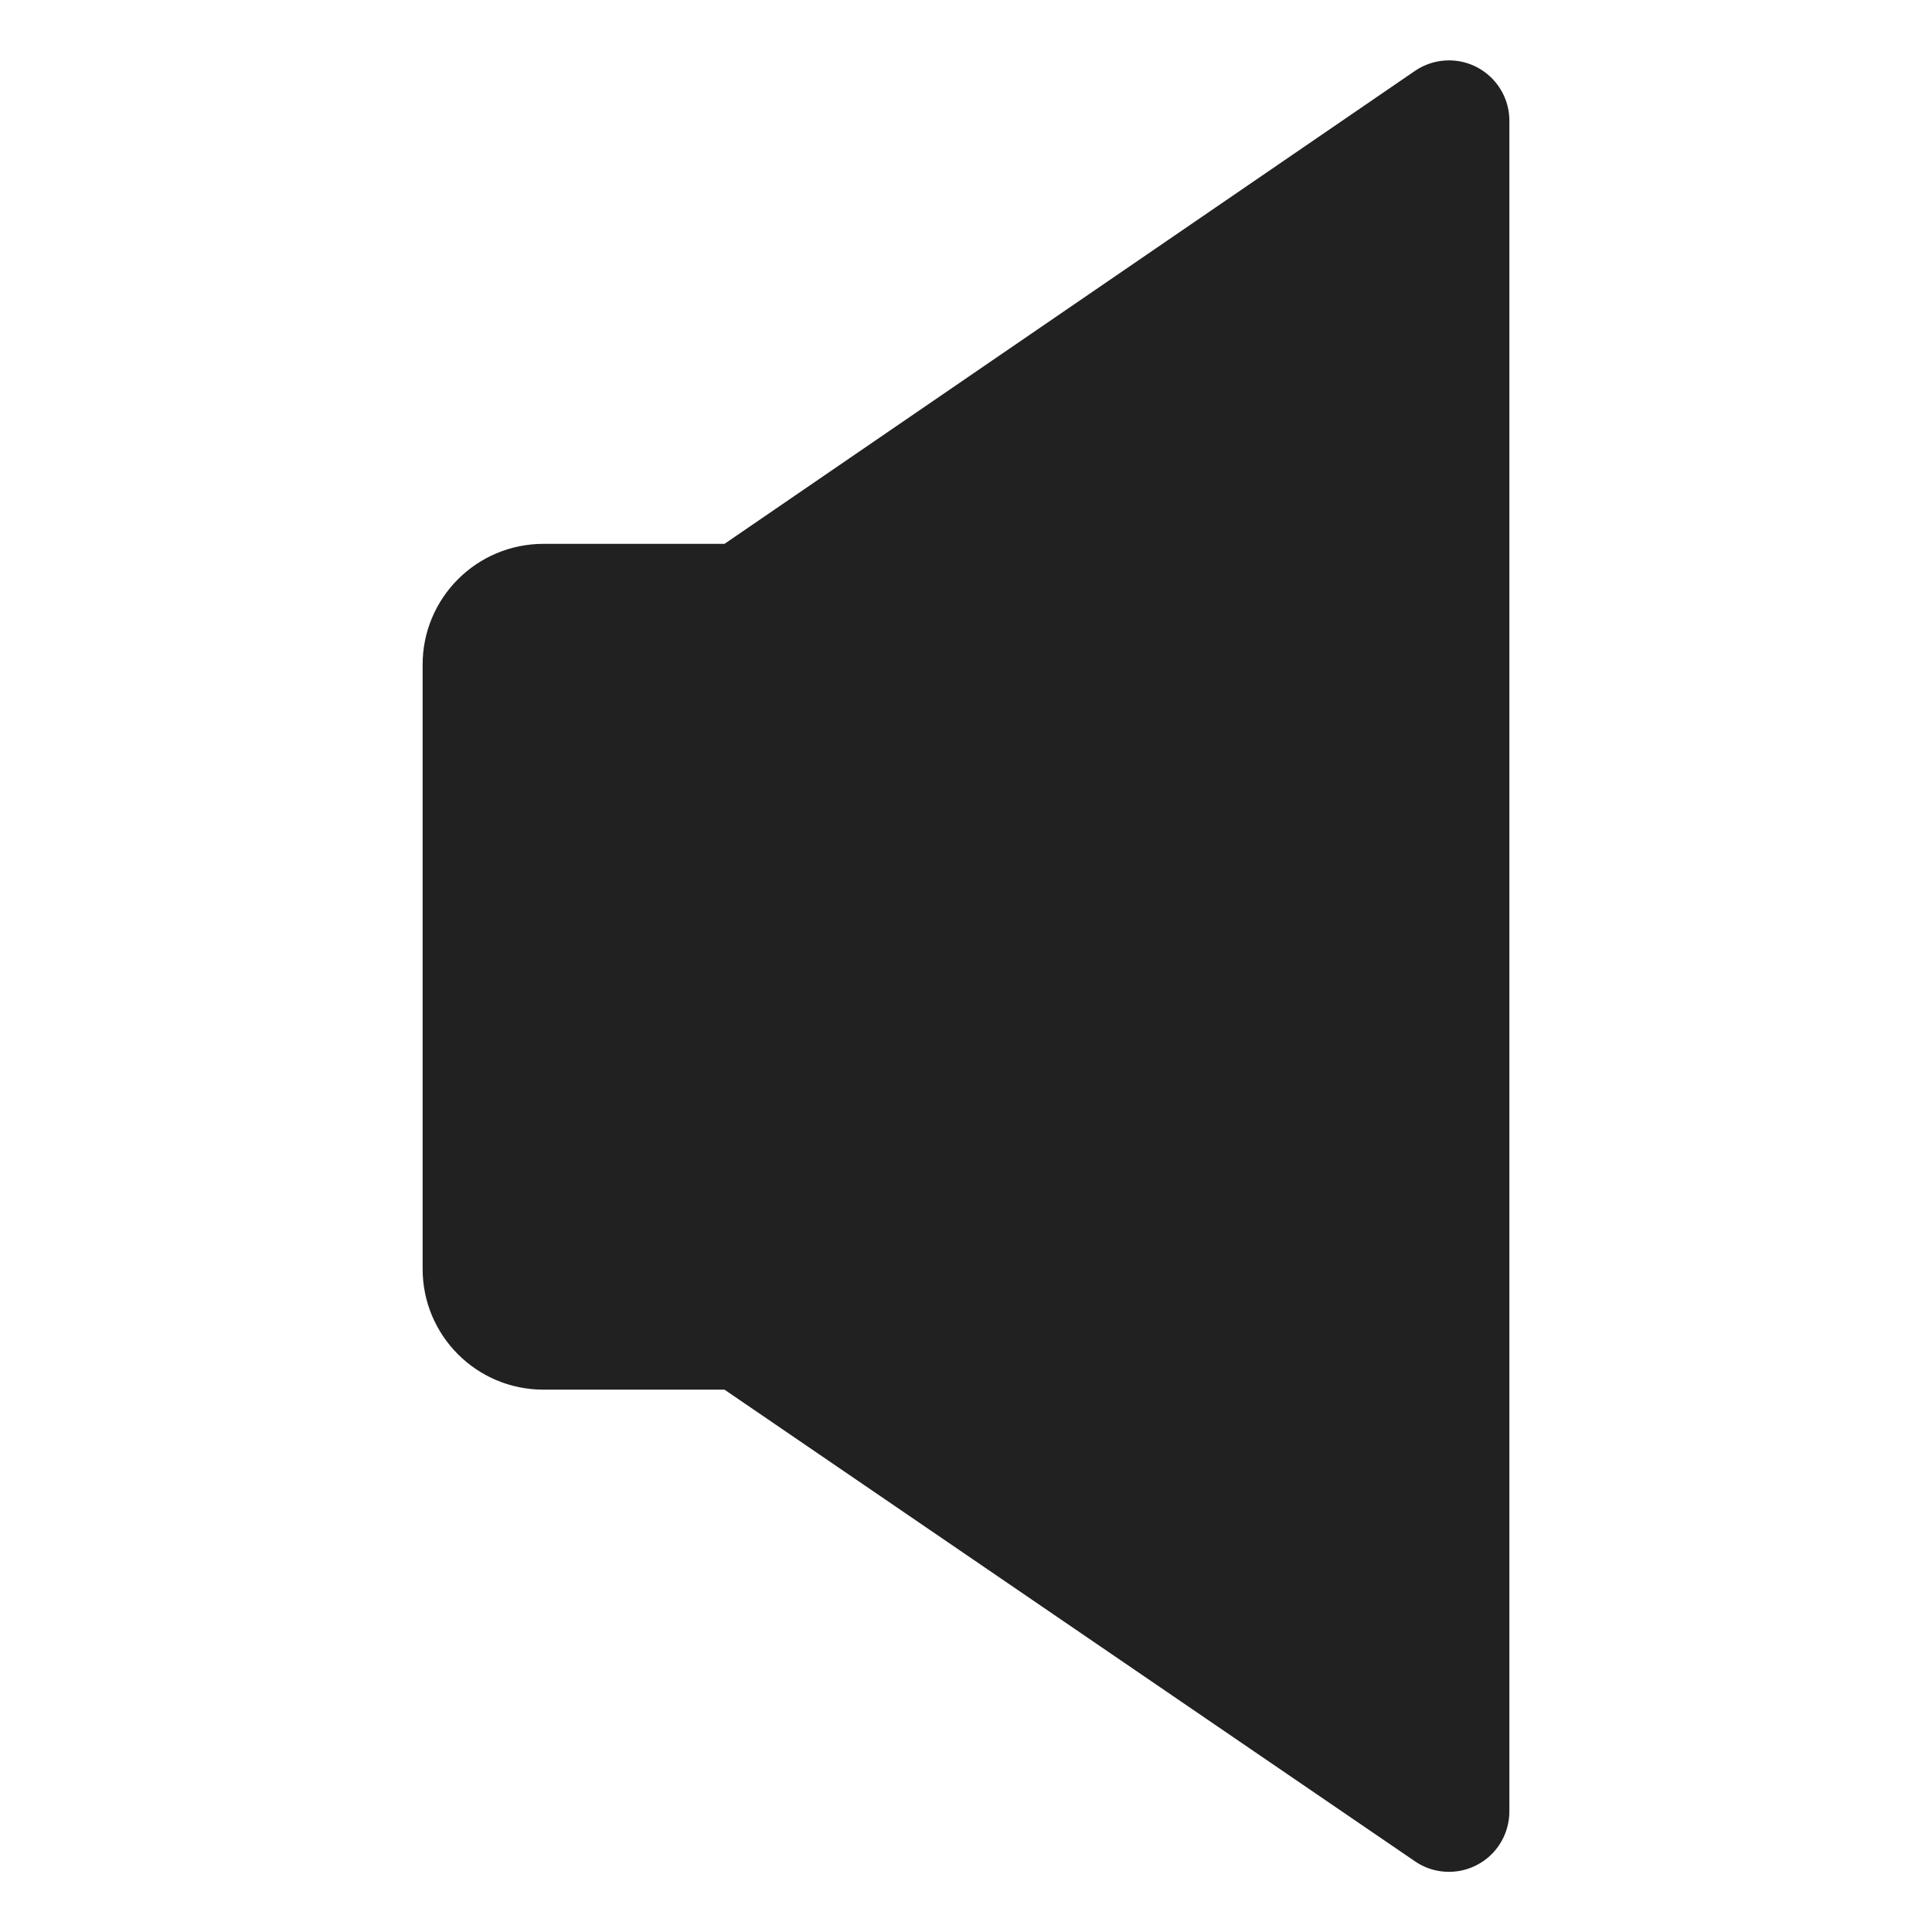 <?xml version="1.0" encoding="UTF-8"?>
<svg width="32px" height="32px" viewBox="0 0 32 32" version="1.1" xmlns="http://www.w3.org/2000/svg" xmlns:xlink="http://www.w3.org/1999/xlink">
    <!-- Generator: Sketch 50.2 (55047) - http://www.bohemiancoding.com/sketch -->
    <title>volume-off-fill</title>
    <desc>Created with Sketch.</desc>
    <defs></defs>
    <g id="volume-off" stroke="none" stroke-width="1" fill="none" fill-rule="evenodd">
        <path d="M7,11.008 L7,21.017 C7,22.122 7.895,23.017 9,23.017 L12,23.017 L23.436,30.829 C23.892,31.141 24.514,31.023 24.826,30.567 C24.939,30.401 25,30.205 25,30.003 L25,2 C25,1.448 24.552,1 24,1 C23.798,1 23.601,1.061 23.435,1.175 L12,9.008 L9,9.008 C7.895,9.008 7,9.904 7,11.008 Z" id="volume_off" fill="#212121" fill-rule="nonzero"></path>
    </g>
</svg>